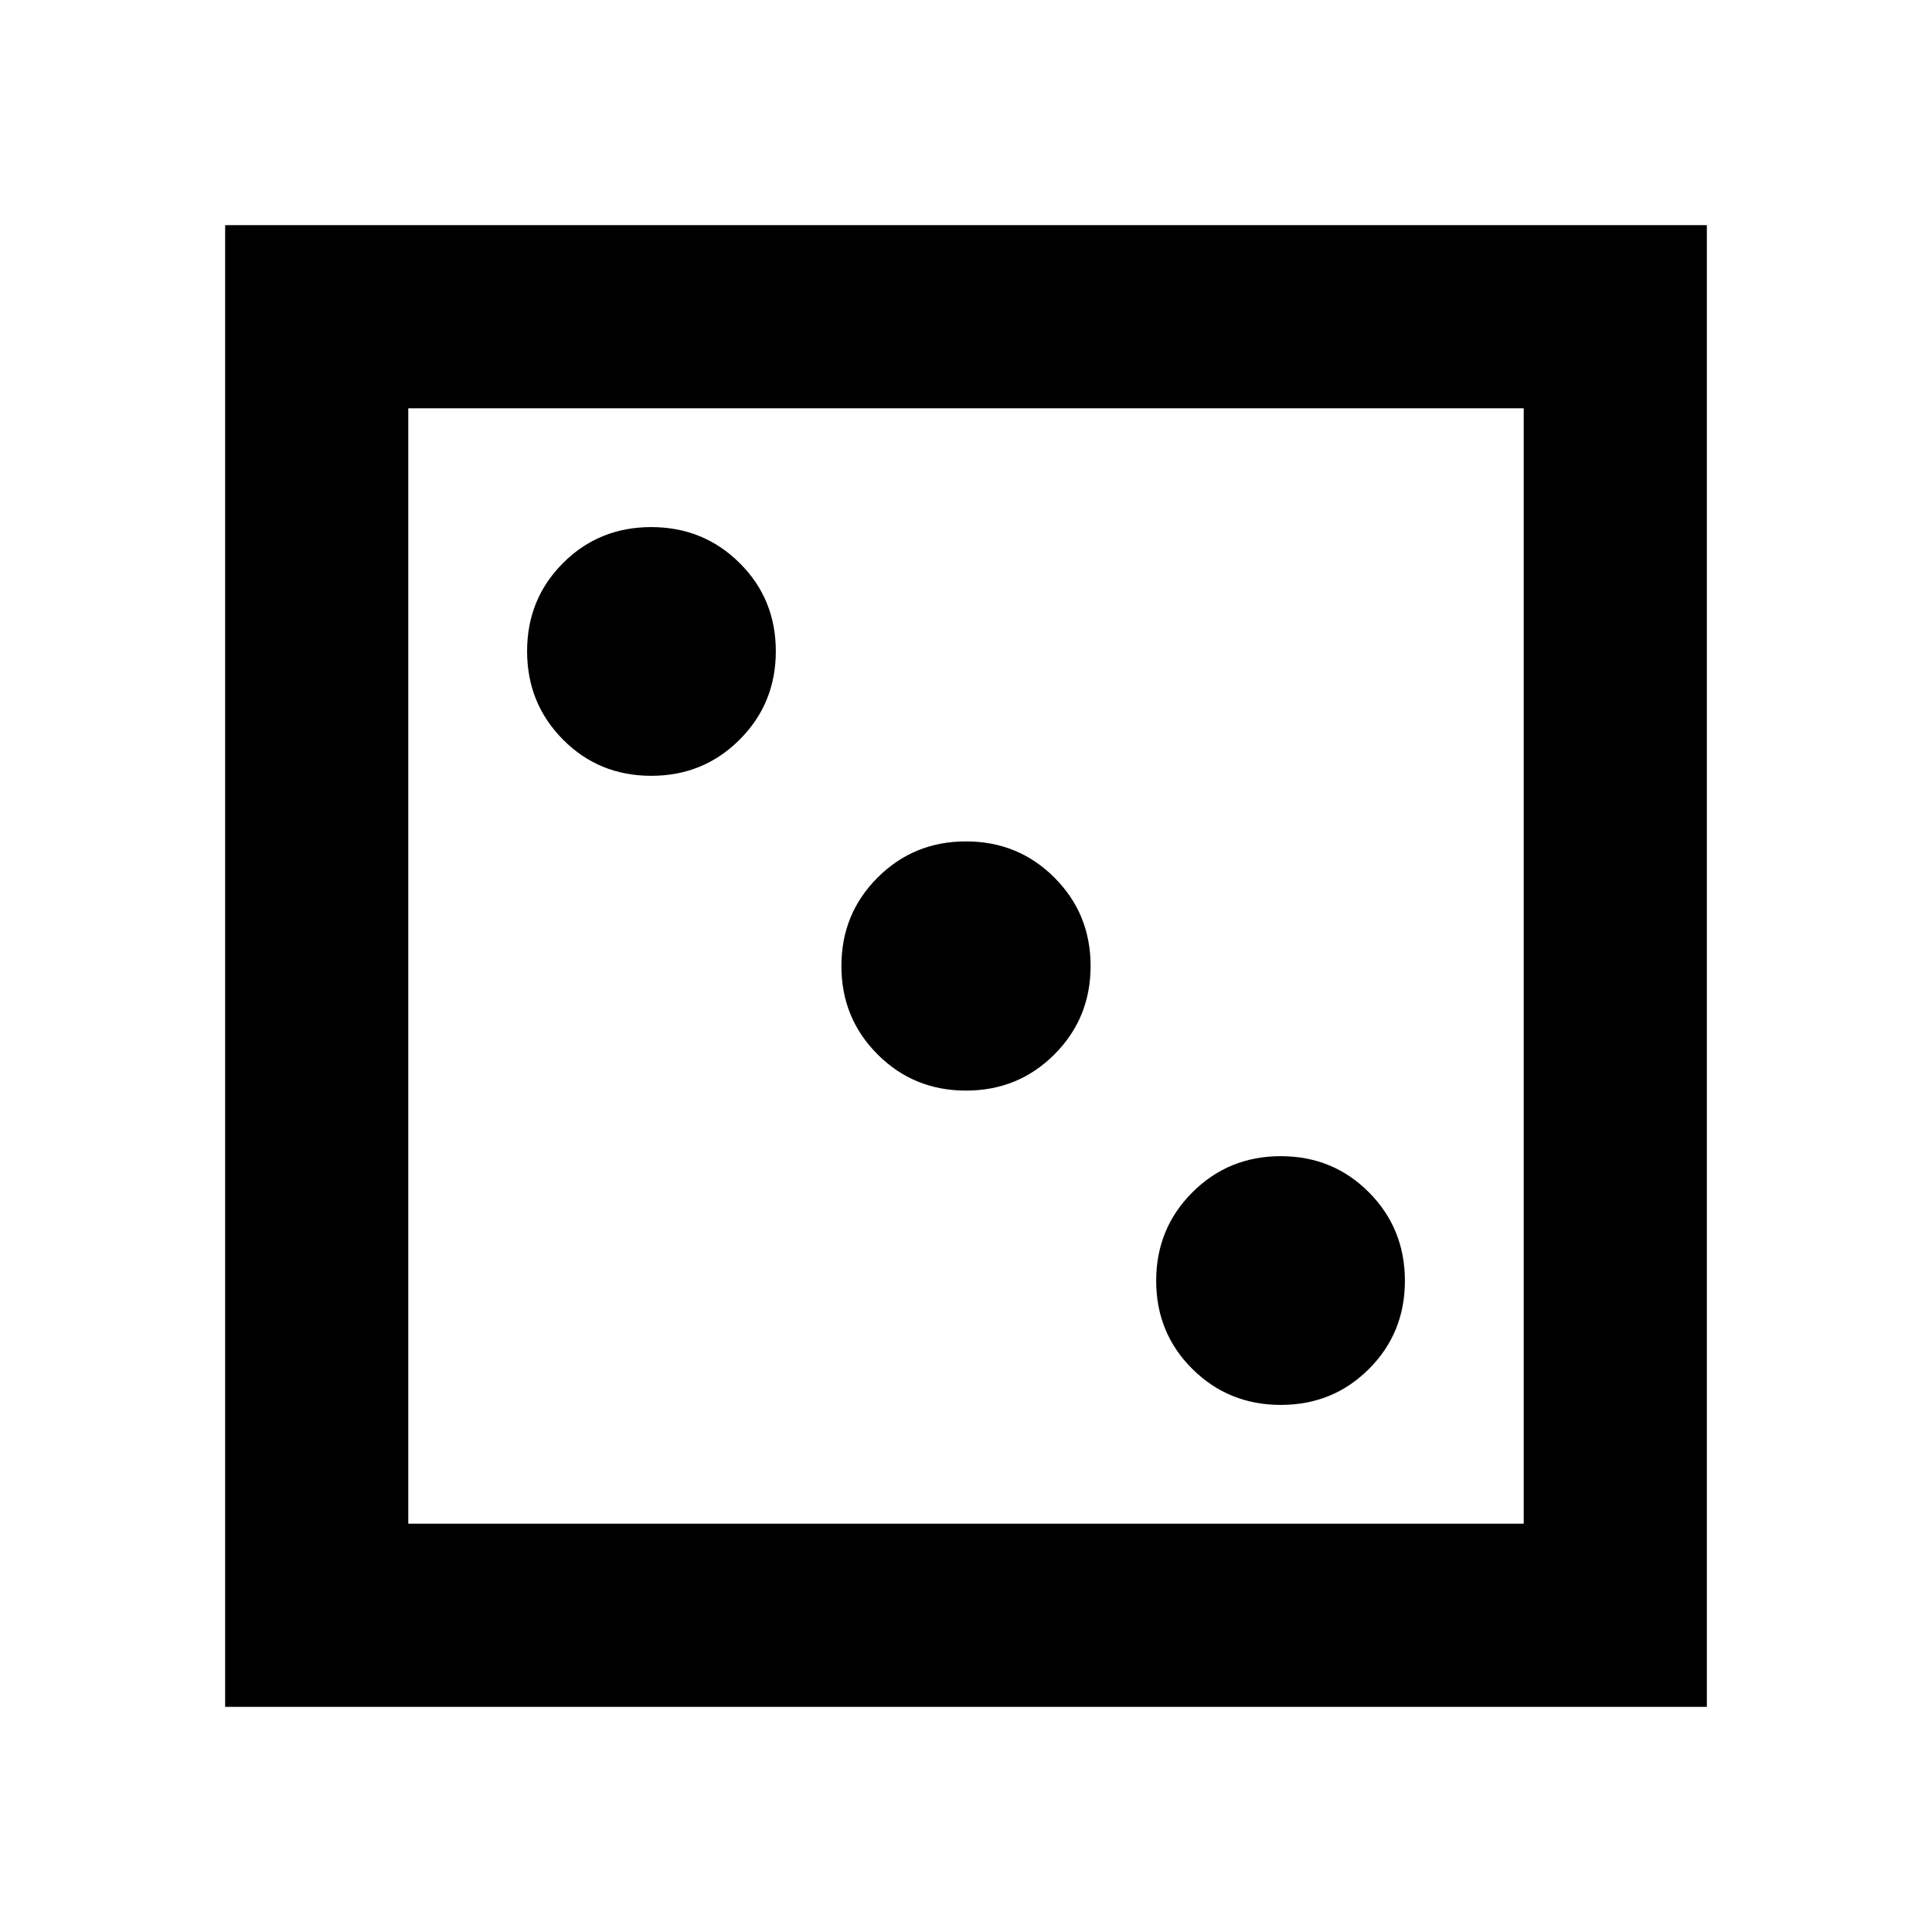 <svg xmlns="http://www.w3.org/2000/svg" height="24" viewBox="0 -960 960 960" width="24"><path d="M636.41-261.91q25.96 0 43.82-17.86t17.86-43.82q0-25.95-17.86-43.93t-43.82-17.98q-25.95 0-43.93 17.98t-17.98 43.93q0 25.96 17.98 43.82t43.93 17.86ZM480-418.09q25.96 0 43.93-17.98 17.98-17.97 17.98-43.93t-17.98-43.93q-17.97-17.98-43.93-17.98t-43.93 17.98q-17.98 17.97-17.98 43.93t17.98 43.93q17.97 17.98 43.93 17.98ZM323.59-574.5q25.95 0 43.93-17.98t17.98-43.93q0-25.96-17.98-43.82t-43.93-17.86q-25.96 0-43.82 17.86t-17.86 43.82q0 25.95 17.86 43.93t43.82 17.98ZM111.87-111.87v-736.26h736.26v736.26H111.87Zm91-91h554.26v-554.26H202.87v554.26Zm0 0v-554.26 554.26Z"/></svg>